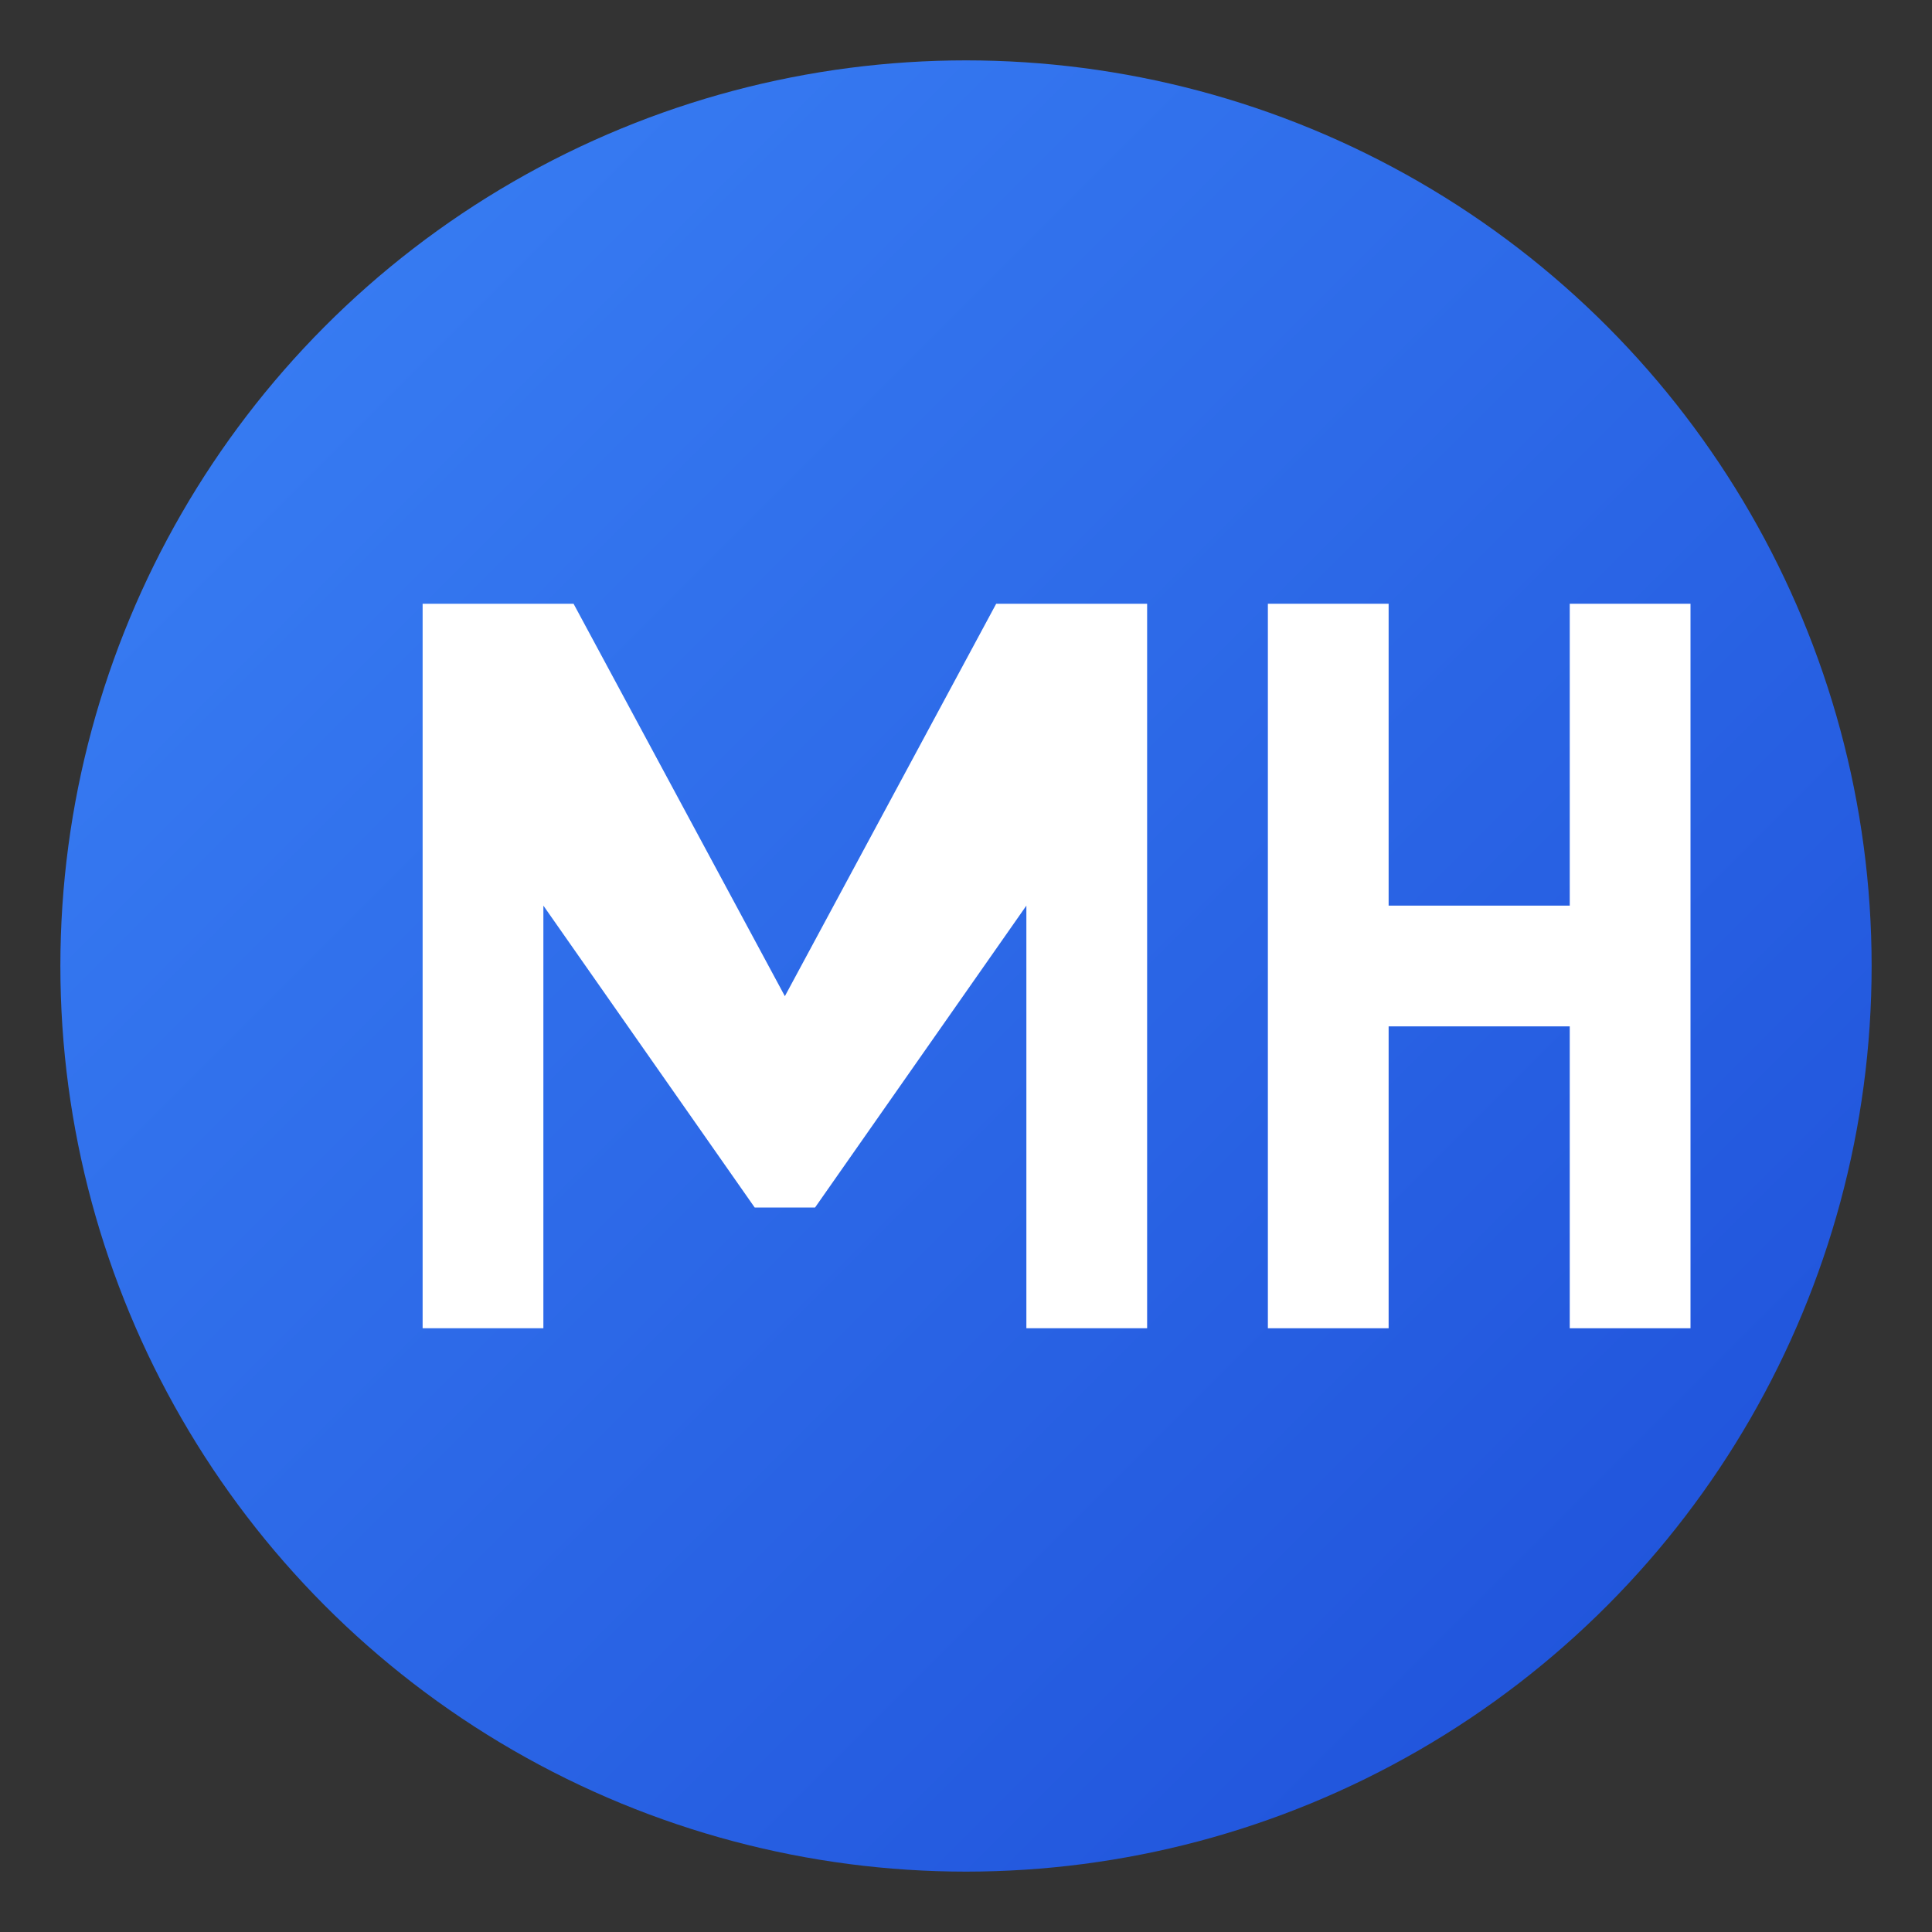 <svg xmlns="http://www.w3.org/2000/svg" viewBox="0 0 32 32" width="32" height="32">
  <rect x="0" y="0" width="32" height="32" fill="#333333" stroke="none"/>
  <defs>
    <linearGradient id="grad" x1="0%" y1="0%" x2="100%" y2="100%">
      <stop offset="0%" style="stop-color:#3b82f6;stop-opacity:1" />
      <stop offset="100%" style="stop-color:#1d4ed8;stop-opacity:1" />
    </linearGradient>
  </defs>
  <!-- Background circle -->
  <circle cx="16" cy="16" r="15" fill="url(#grad)"/>
  <!-- M letter - simplified and centered -->
  <path d="M7 10 L7 22 L9 22 L9 15 L12.5 20 L13.5 20 L17 15 L17 22 L19 22 L19 10 L16.5 10 L13 16.5 L9.5 10 Z" fill="white"/>
  <!-- H letter - simplified and centered -->
  <path d="M21 10 L21 22 L23 22 L23 17 L26 17 L26 22 L28 22 L28 10 L26 10 L26 15 L23 15 L23 10 Z" fill="white"/>
</svg>
